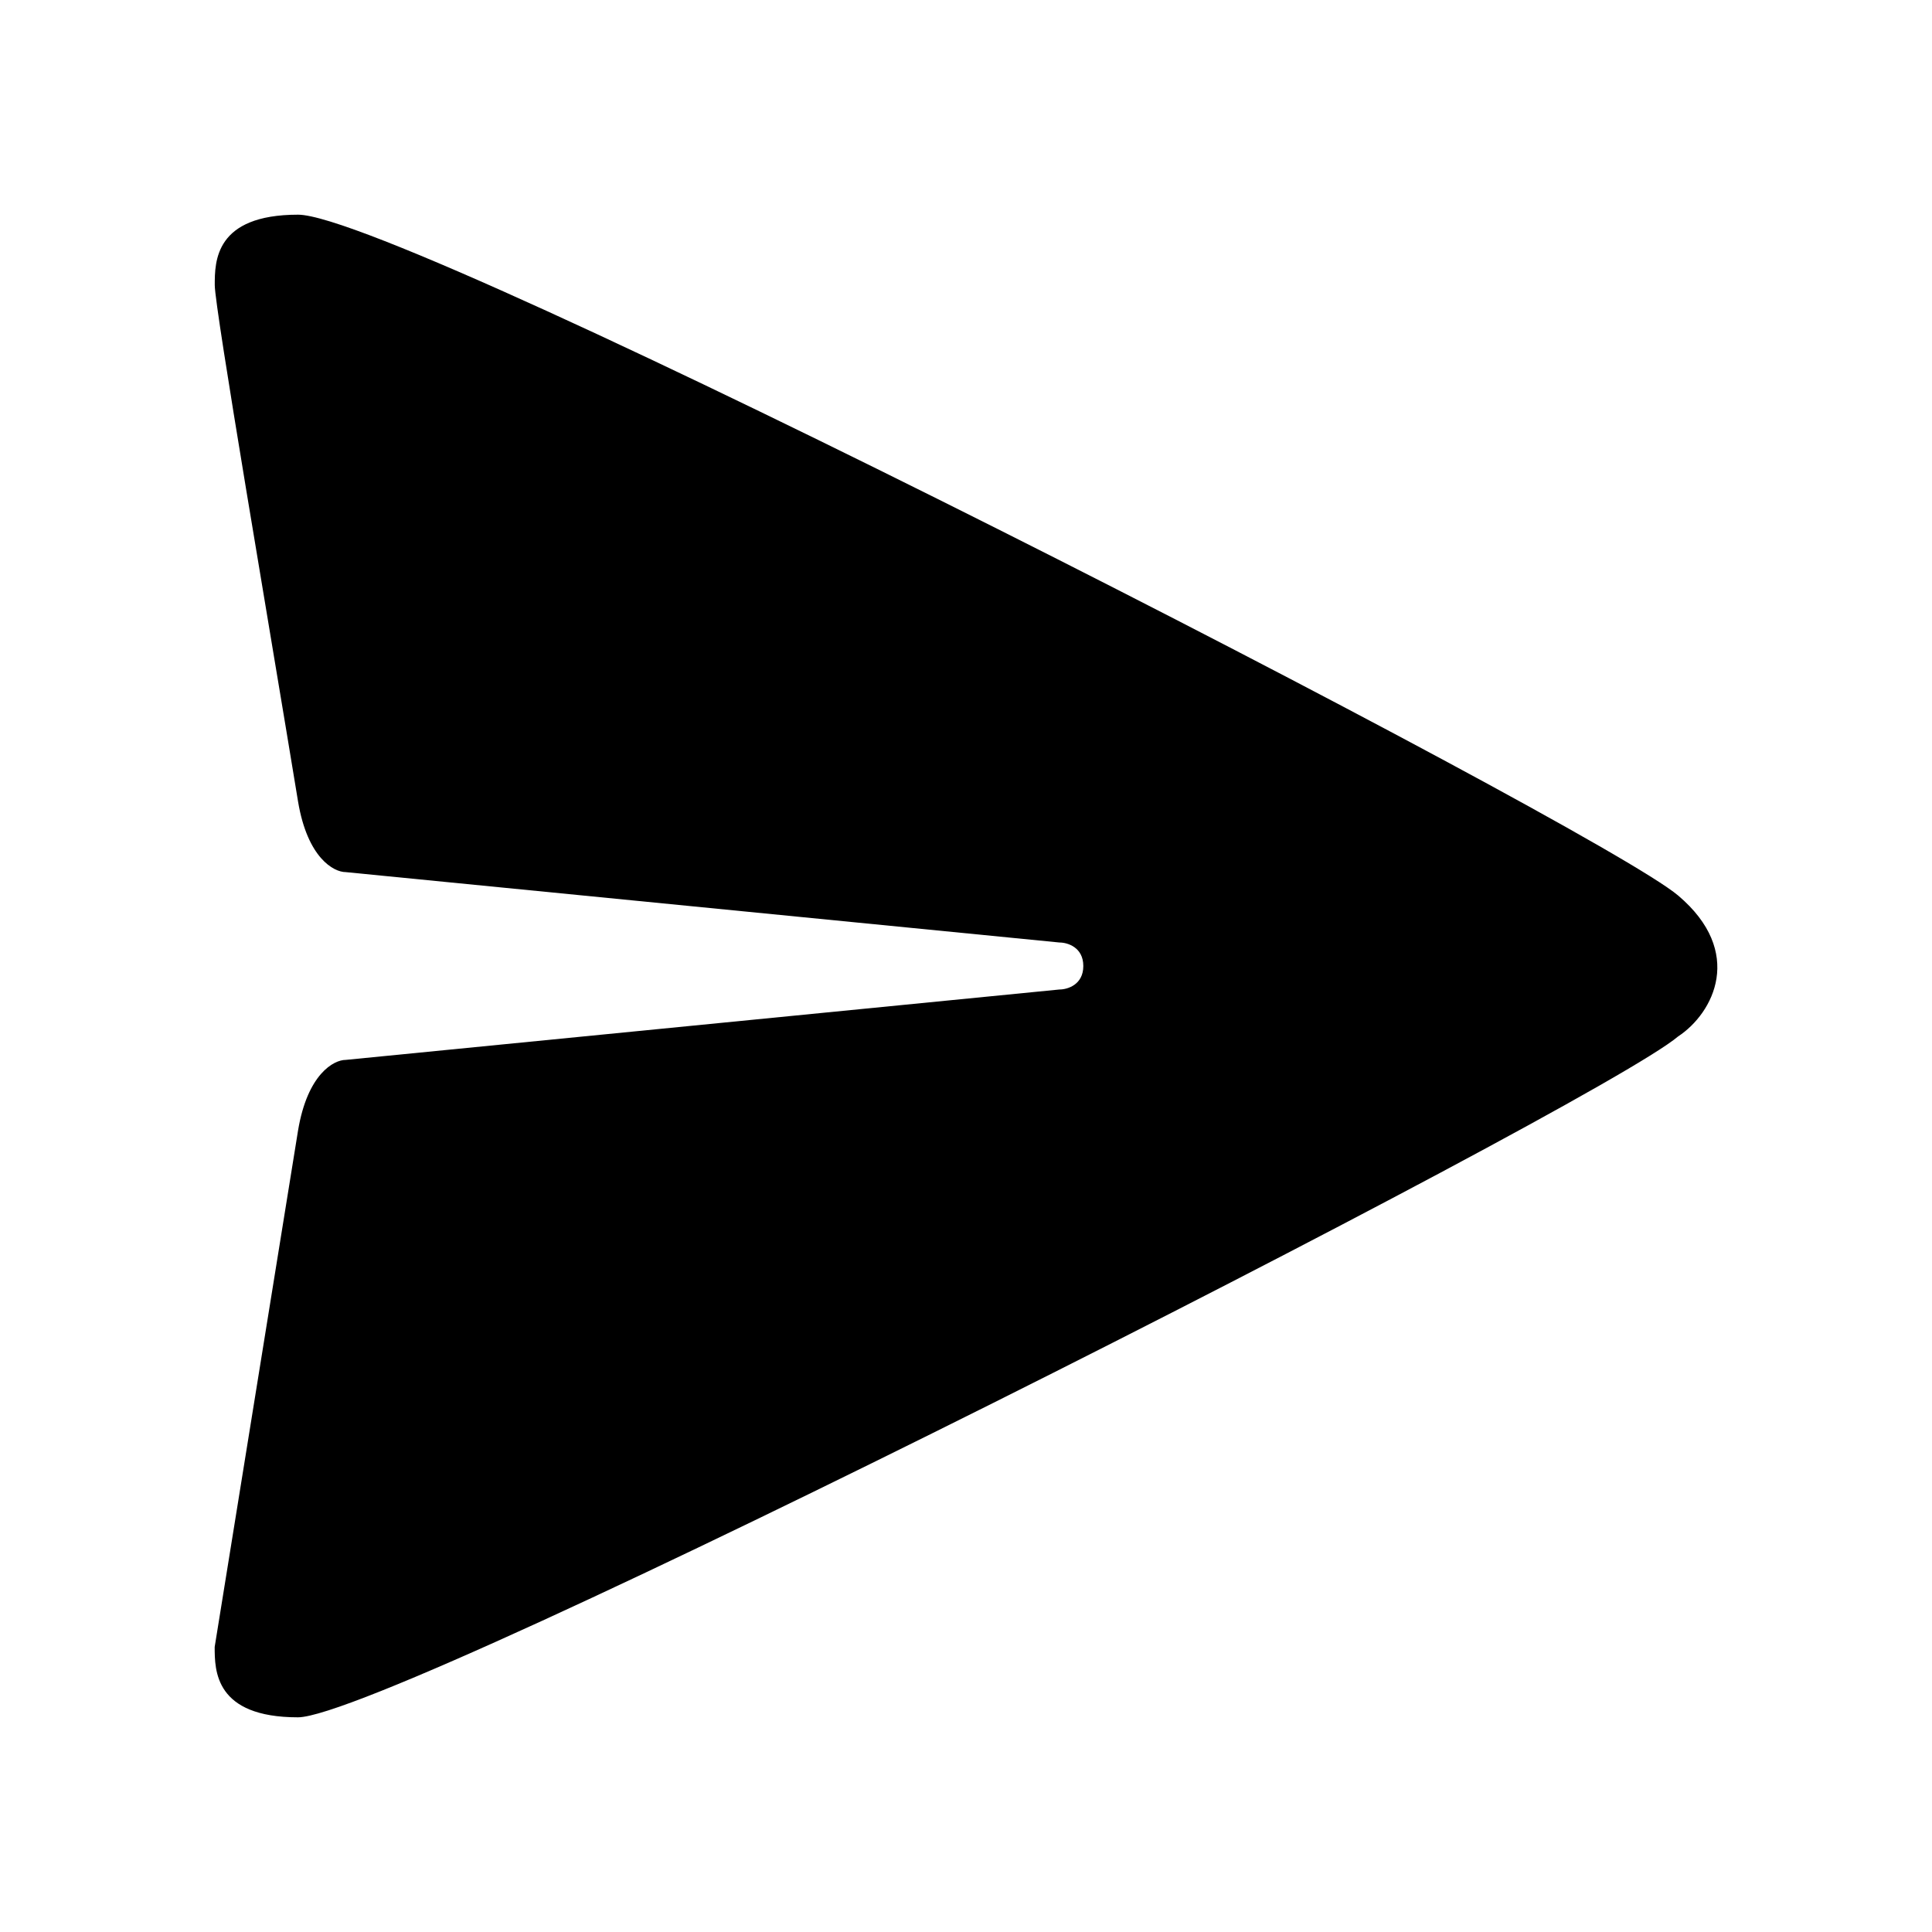 <svg xmlns="http://www.w3.org/2000/svg" width="25" height="25" viewBox="0 0 25 25" fill="none">
  <path d="M2.779 3.689C2.779 3.385 2.779 2.778 3.857 2.778C5.243 2.778 20.638 10.677 21.715 11.588C22.578 12.318 22.176 13.108 21.714 13.412C20.637 14.323 5.095 22.218 3.856 22.222C2.778 22.222 2.778 21.615 2.778 21.311L3.857 14.627C3.979 13.898 4.319 13.715 4.473 13.715L13.71 12.804C13.813 12.804 14.018 12.743 14.018 12.5C14.018 12.257 13.813 12.196 13.71 12.196L4.473 11.285C4.319 11.285 3.979 11.102 3.857 10.373C3.496 8.17 2.779 3.993 2.779 3.689Z" fill="currentColor"/>
</svg>
